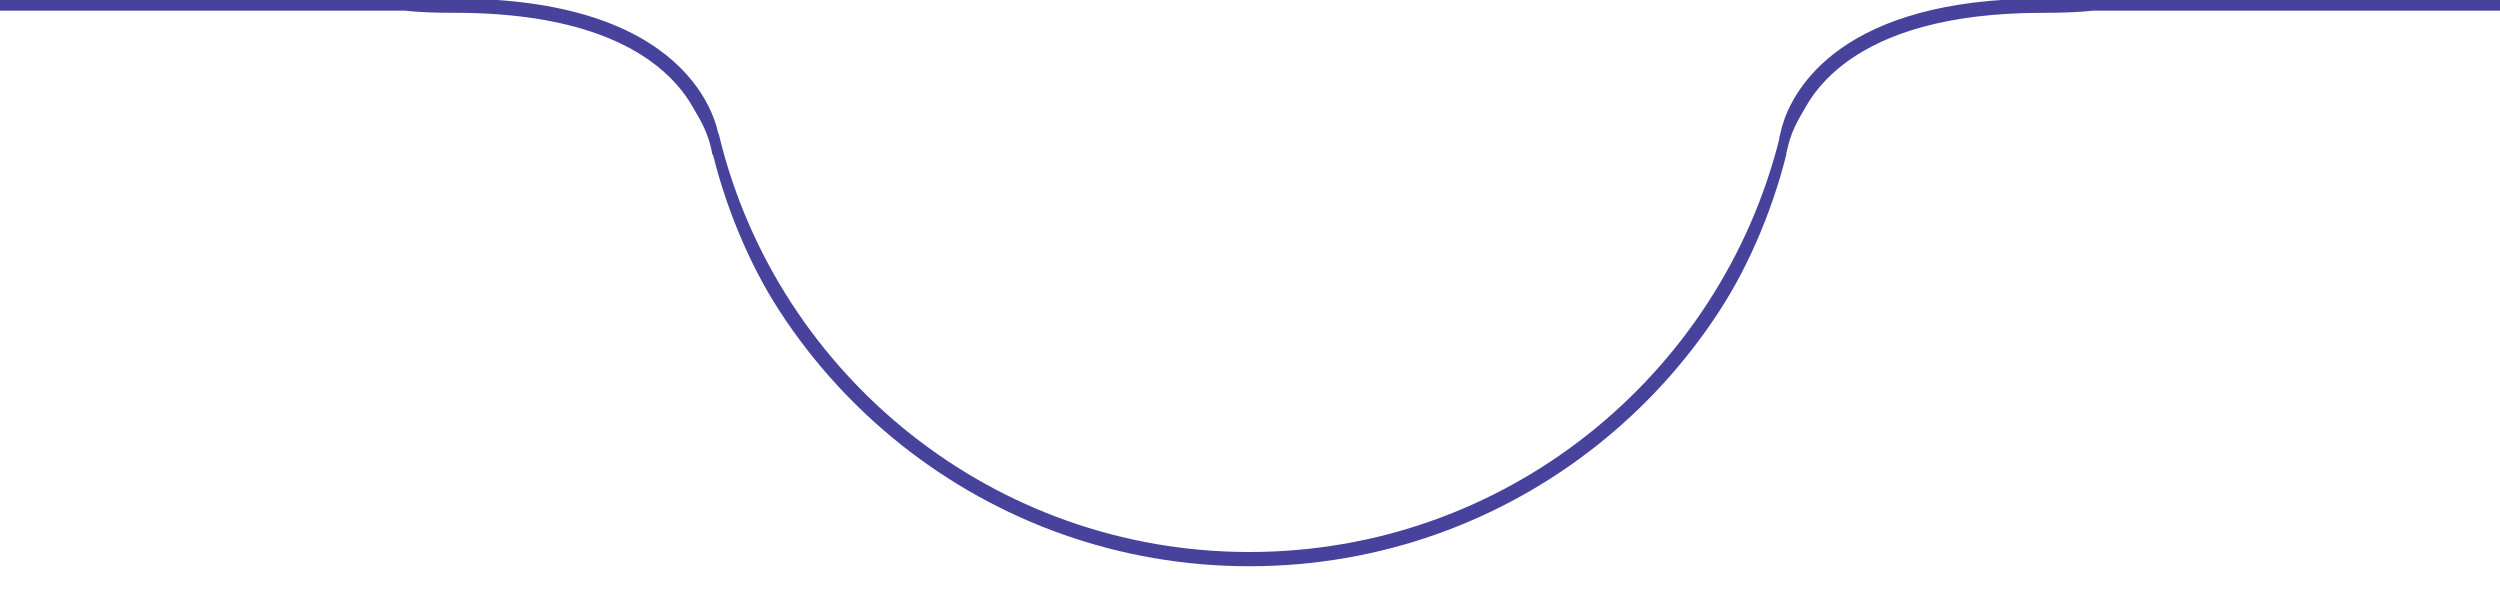 <svg version="1.2" xmlns="http://www.w3.org/2000/svg" viewBox="0 0 351 85" width="351" height="85">
	<title>New Project</title>
	<defs>
		<filter x="-50%" y="-50%" width="200%" height="200%" id="f1" ><feDropShadow dx="1.389" dy="7.878" stdDeviation="5.417" flood-color="#000000" flood-opacity="0"/></filter>
	</defs>
	<style>
		.s0 { filter: url(#f1);fill: #ffffff; }
		.s1 { fill: none;stroke: #47439c;stroke-width: 2 }
	</style>
	<path id="Rounded Rectangle 8 copy" fill-rule="evenodd" class="s1" d="m-5.3 7.4c0-2.7 1.1-5.1 2.8-6.9h59.4c1.7 0.2 4.1 0.3 7 0.3c34.4 0 36.1 18.9 36.1 18.9h0.1c8.4 33.8 39 58.8 75.3 58.8c36.4 0 66.9-25 75.4-58.8q0 0 0-0.2q0.2-0.8 0.4-1.6c1.4-4.7 7.8-17.1 35.6-17.1c2.9 0 5.2-0.1 7-0.3h59.3c1.7 1.8 2.8 4.2 2.8 6.9v630.3c0 5.5-4.5 10-10 10h-341.2c-5.5 0-10-4.5-10-10z" />
    <path id="Rounded Rectangle 8" transform="translate(0 2)" fill-rule="evenodd" class="s0" d="m-5.3 22.4c0-9.4 5.2-17.6 12.9-21.9h49.3c1.7 0.2 4.1 0.3 7 0.3c34.4 0 36.1 18.9 36.1 18.9h0.1c8.4 33.8 39 58.8 75.3 58.8c36.4 0 66.9-25 75.4-58.8q0 0 0-0.2q0.2-0.8 0.4-1.6c1.4-4.7 7.8-17.1 35.6-17.1c2.9 0 5.2-0.1 7-0.3h49.2c7.7 4.3 12.9 12.5 12.9 21.9v815c0 13.8-11.2 25-25 25h-311.2c-13.8 0-25-11.2-25-25z" />

</svg>